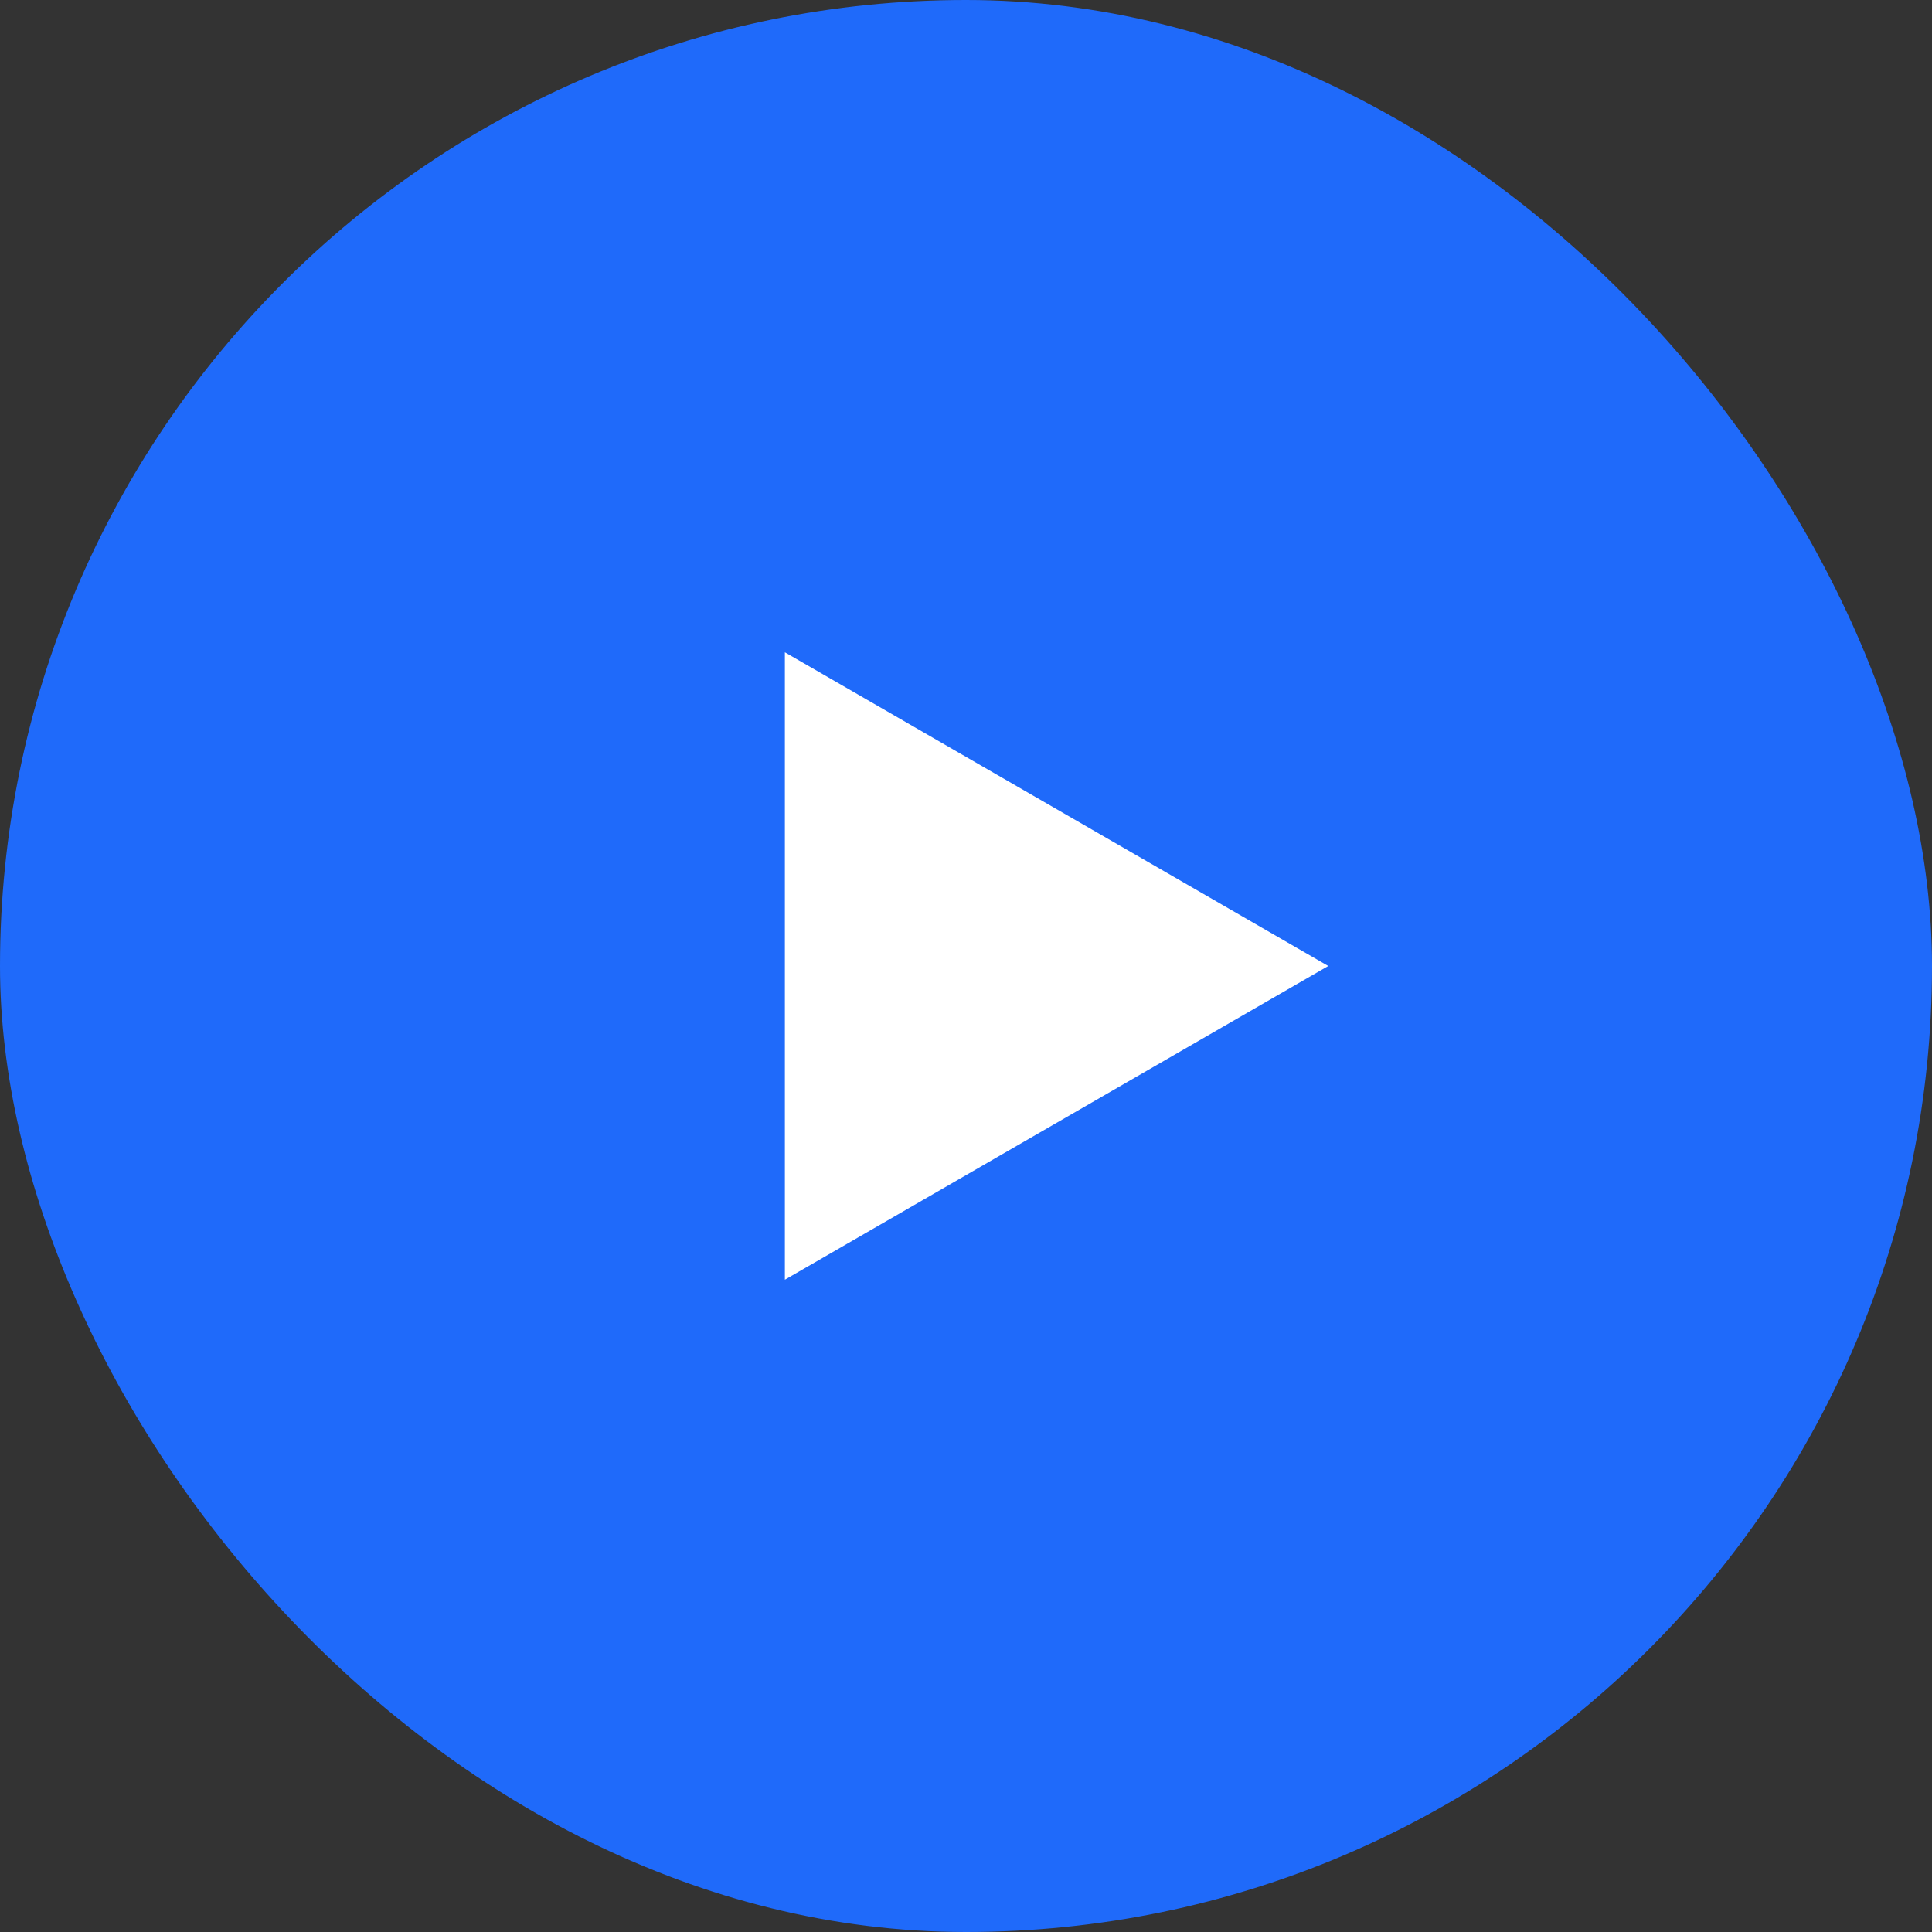 <svg width="48" height="48" viewBox="0 0 48 48" fill="none" xmlns="http://www.w3.org/2000/svg">
<rect x="0" y="0" width="48" height="48" fill="#333333" stroke="none"/>
<rect width="48" height="48" rx="24" fill="#1F6AFA"/>
<path d="M33 24L19.5 31.794V16.206L33 24Z" fill="white"/>
</svg>
